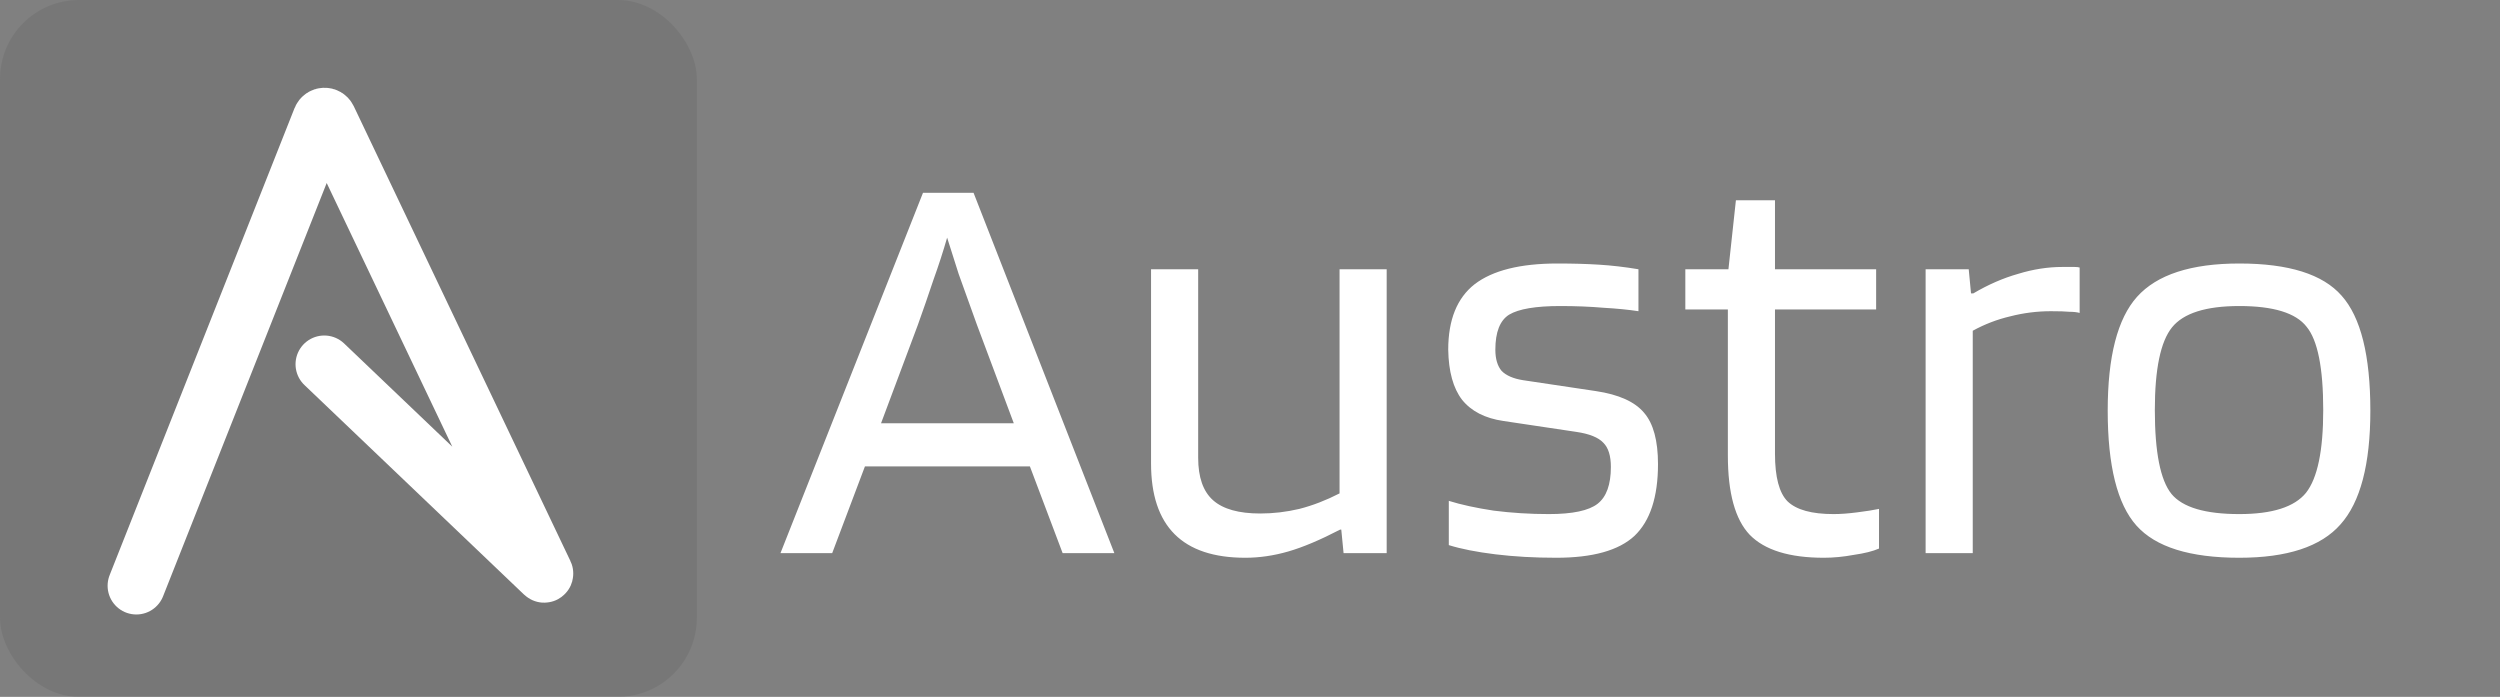 <svg width="348" height="97" viewBox="0 0 348 97" fill="none" xmlns="http://www.w3.org/2000/svg">
<rect x="0" y="0" width="348" height="97" fill="#808080" stroke="none"/>
<rect width="97" height="97" rx="11" fill="#585757" fill-opacity="0.2"/>
<path d="M18.978 81.536L44.715 16.531C44.876 16.125 45.443 16.106 45.631 16.5L75.796 79.823C75.82 79.873 75.757 79.919 75.717 79.88L45.138 50.702" stroke="white" stroke-width="8" stroke-linecap="round"/>
<path d="M115.84 77H108.64L128.48 26.84H135.52L155.12 77H147.92L143.36 64.92H120.4L115.84 77ZM131.84 33.08C131.307 34.947 130.667 36.92 129.92 39C129.227 41.08 128.507 43.16 127.76 45.24L122.64 58.92H141.12L136 45.24C134.933 42.307 134.08 39.933 133.44 38.12C132.853 36.307 132.32 34.627 131.84 33.08ZM173.346 77.64C168.972 77.64 165.692 76.547 163.506 74.36C161.319 72.173 160.226 68.893 160.226 64.52V37.48H166.786V63.72C166.786 66.44 167.479 68.413 168.866 69.64C170.252 70.867 172.439 71.48 175.426 71.48C177.239 71.48 179.052 71.267 180.866 70.84C182.732 70.36 184.599 69.64 186.466 68.68V37.48H193.026V77H187.026L186.706 73.72H186.546C183.772 75.16 181.372 76.173 179.346 76.76C177.319 77.347 175.319 77.64 173.346 77.64ZM217.193 42.6C213.779 42.6 211.406 43 210.072 43.8C208.793 44.6 208.153 46.227 208.153 48.68C208.153 49.96 208.446 50.947 209.033 51.64C209.673 52.28 210.659 52.707 211.993 52.92L222.153 54.44C225.353 54.92 227.593 55.933 228.873 57.48C230.153 58.973 230.793 61.347 230.793 64.6C230.793 69.187 229.699 72.52 227.513 74.6C225.326 76.627 221.699 77.64 216.633 77.64C213.593 77.64 210.766 77.48 208.153 77.16C205.539 76.84 203.379 76.413 201.673 75.88V69.72C203.379 70.253 205.459 70.707 207.913 71.08C210.419 71.4 212.979 71.56 215.593 71.56C218.899 71.56 221.166 71.08 222.393 70.12C223.619 69.16 224.233 67.453 224.233 65C224.233 63.453 223.886 62.333 223.193 61.64C222.499 60.893 221.246 60.387 219.432 60.12L209.273 58.6C206.713 58.227 204.793 57.24 203.513 55.64C202.286 54.04 201.646 51.72 201.593 48.68C201.593 44.52 202.819 41.48 205.273 39.56C207.779 37.64 211.619 36.68 216.793 36.68C218.926 36.68 220.846 36.733 222.553 36.84C224.313 36.947 226.153 37.16 228.073 37.48V43.32C226.686 43.107 225.059 42.947 223.193 42.84C221.326 42.68 219.326 42.6 217.193 42.6ZM261.558 70.84V76.36C260.705 76.733 259.531 77.027 258.038 77.24C256.598 77.507 255.211 77.64 253.878 77.64C249.078 77.64 245.638 76.573 243.558 74.44C241.531 72.307 240.518 68.627 240.518 63.4V43.08H234.598V37.48H240.598L241.638 27.88H247.078V37.48H261.158V43.08H247.078V63.16C247.078 66.413 247.665 68.627 248.838 69.8C250.065 70.973 252.198 71.56 255.238 71.56C256.198 71.56 257.291 71.48 258.518 71.32C259.798 71.16 260.811 71 261.558 70.84ZM274.606 77H268.046V37.48H274.046L274.366 40.84H274.686C276.766 39.613 278.846 38.707 280.926 38.12C283.006 37.48 285.059 37.16 287.086 37.16C287.939 37.16 288.499 37.16 288.766 37.16C289.086 37.16 289.326 37.187 289.486 37.24V43.56C289.112 43.453 288.632 43.4 288.046 43.4C287.512 43.347 286.659 43.32 285.486 43.32C283.566 43.32 281.672 43.56 279.806 44.04C277.992 44.467 276.259 45.133 274.606 46.04V77ZM329.953 57.16C329.953 64.627 328.566 69.907 325.793 73C323.073 76.093 318.38 77.64 311.713 77.64C304.833 77.64 300.06 76.147 297.393 73.16C294.726 70.173 293.393 64.84 293.393 57.16C293.393 49.64 294.753 44.36 297.473 41.32C300.246 38.227 304.993 36.68 311.713 36.68C318.593 36.68 323.34 38.173 325.953 41.16C328.62 44.147 329.953 49.48 329.953 57.16ZM299.953 57.08C299.953 62.947 300.726 66.84 302.273 68.76C303.82 70.627 306.966 71.56 311.713 71.56C316.3 71.56 319.393 70.573 320.993 68.6C322.593 66.573 323.393 62.733 323.393 57.08C323.393 51.213 322.62 47.347 321.073 45.48C319.58 43.56 316.46 42.6 311.713 42.6C307.073 42.6 303.953 43.587 302.353 45.56C300.753 47.533 299.953 51.373 299.953 57.08Z" fill="white"/>
</svg>
